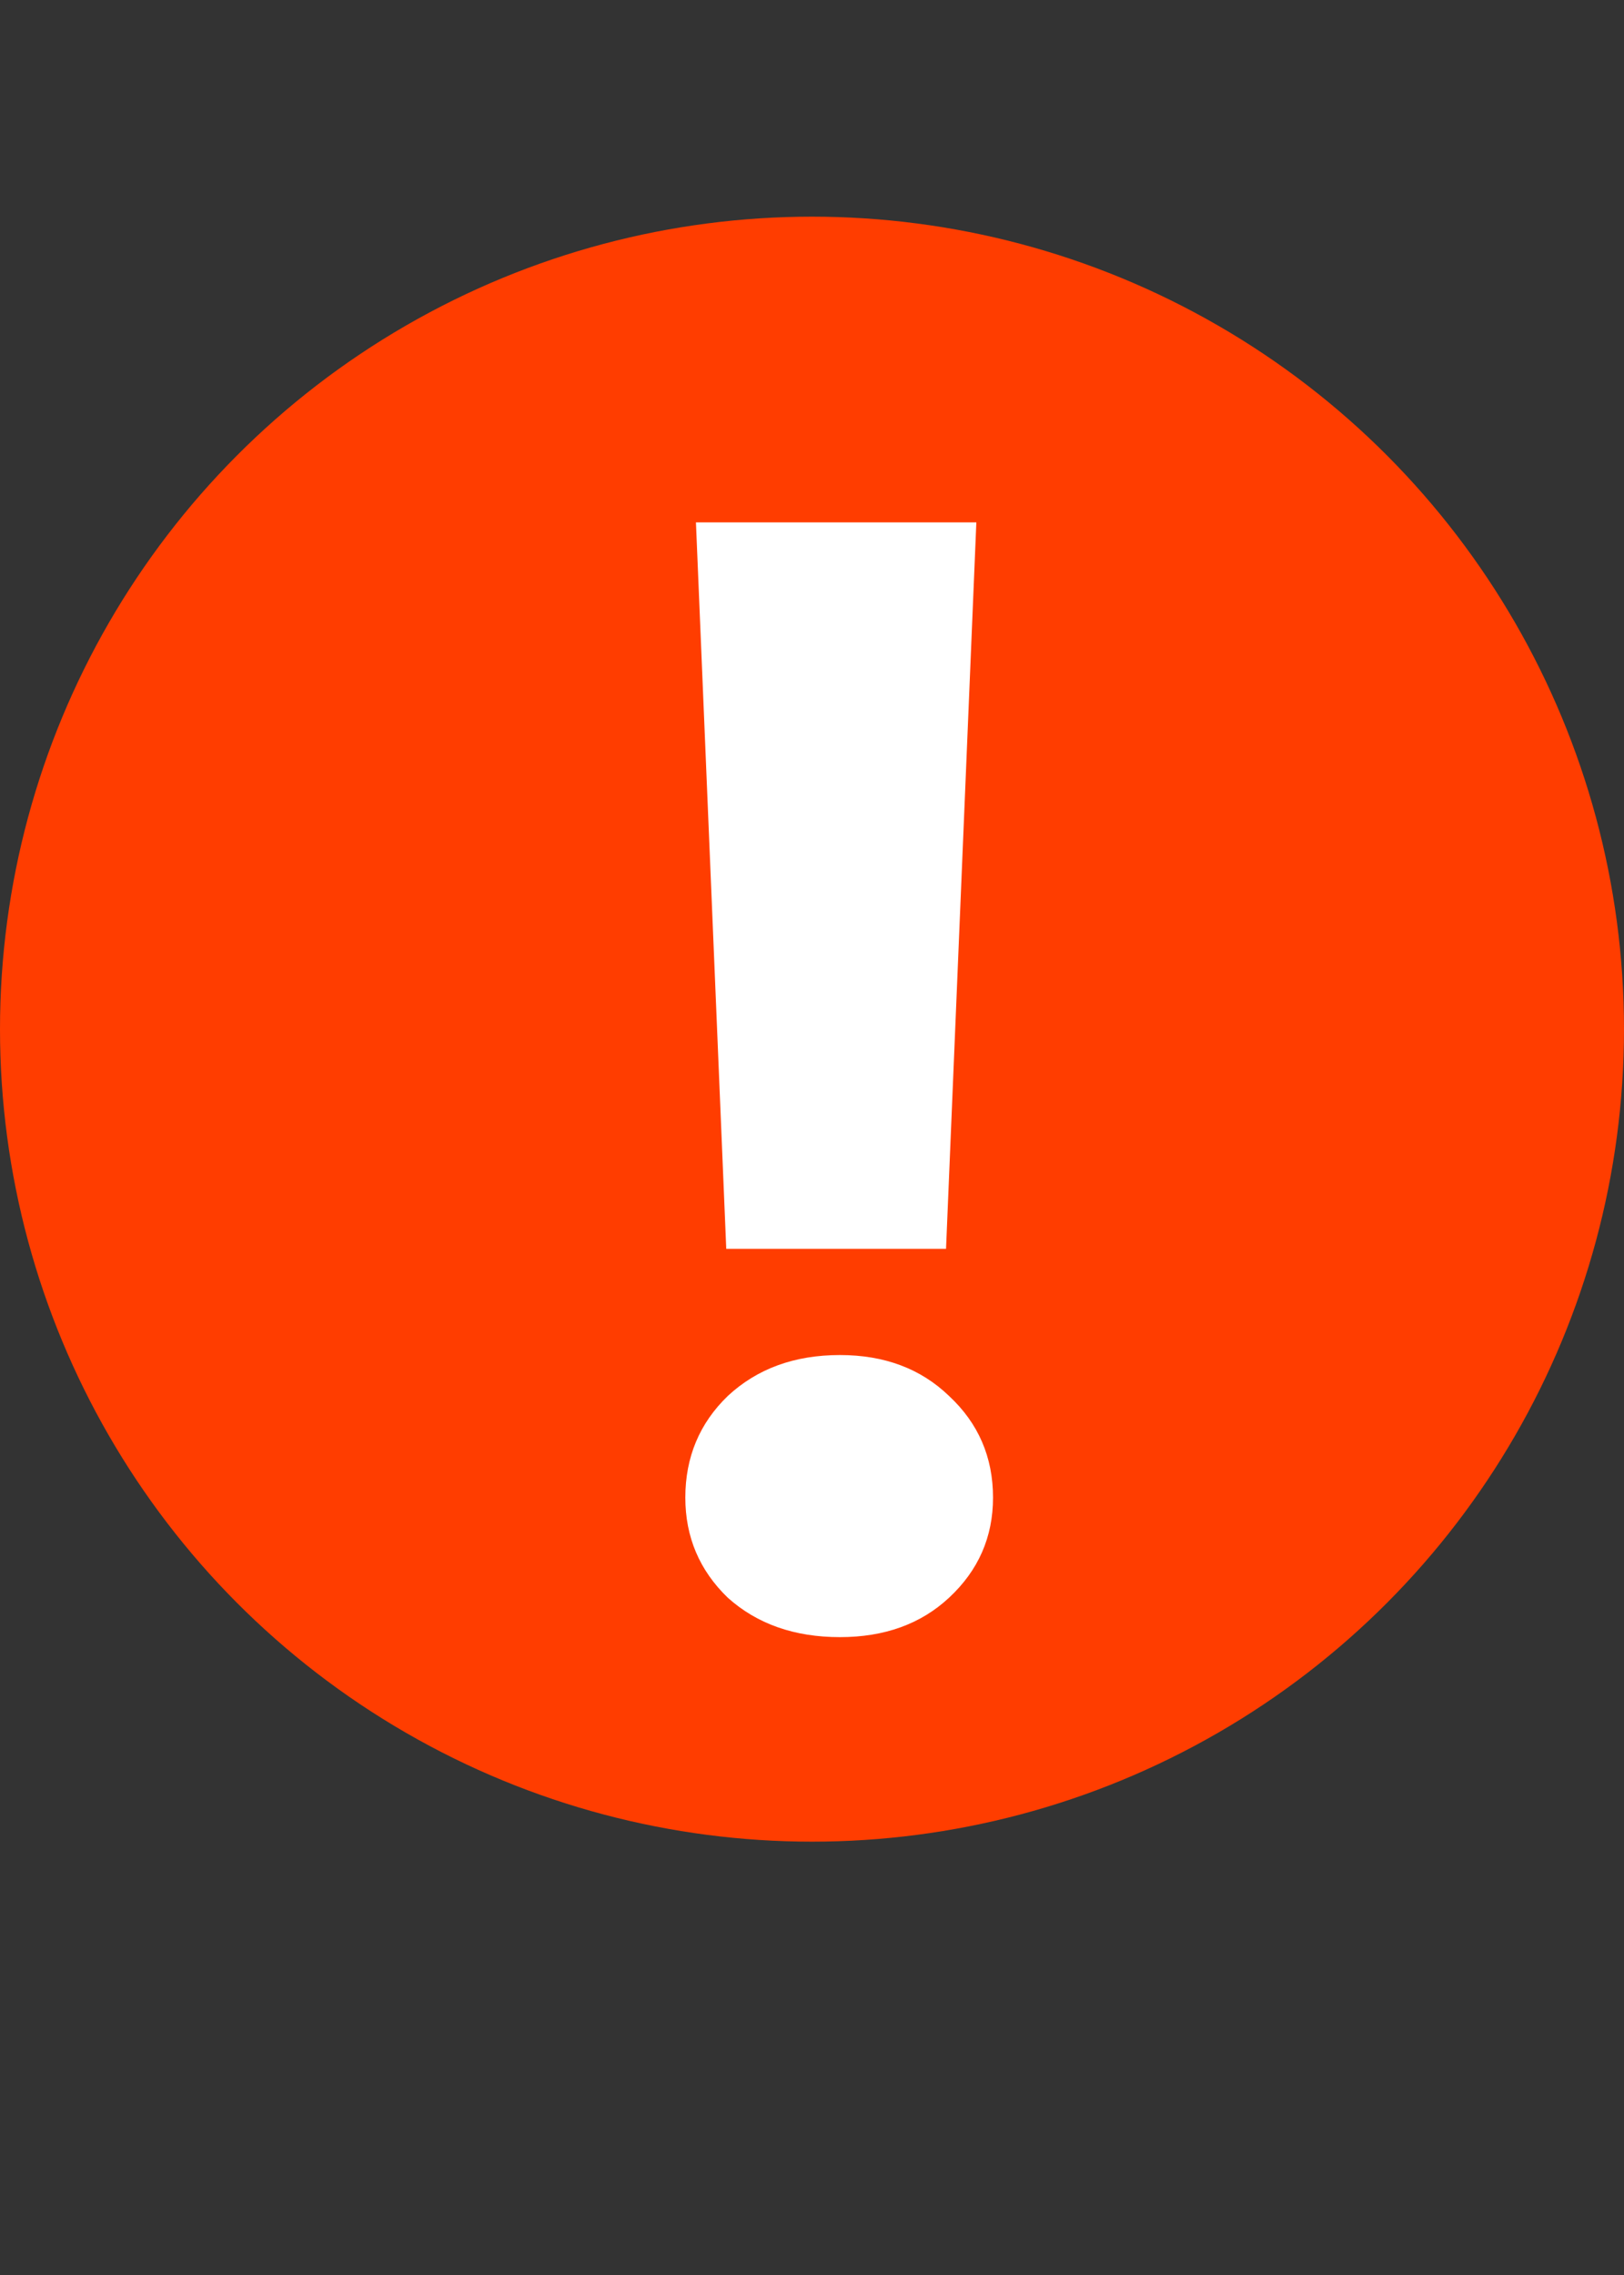<svg width="15" height="21" viewBox="0 0 15 21" fill="none" xmlns="http://www.w3.org/2000/svg">
<rect x="0" y="0" width="15" height="21" fill="#333333" stroke="none"/>
<circle cx="7.5" cy="9.5" r="7.5" fill="#FF3D00"/>
<path d="M9.018 4.822L8.738 11.528H6.708L6.428 4.822H9.018ZM7.758 15.112C7.338 15.112 6.993 14.991 6.722 14.748C6.461 14.496 6.33 14.188 6.33 13.824C6.33 13.451 6.461 13.138 6.722 12.886C6.993 12.634 7.338 12.508 7.758 12.508C8.169 12.508 8.505 12.634 8.766 12.886C9.037 13.138 9.172 13.451 9.172 13.824C9.172 14.188 9.037 14.496 8.766 14.748C8.505 14.991 8.169 15.112 7.758 15.112Z" fill="white"/>
</svg>
